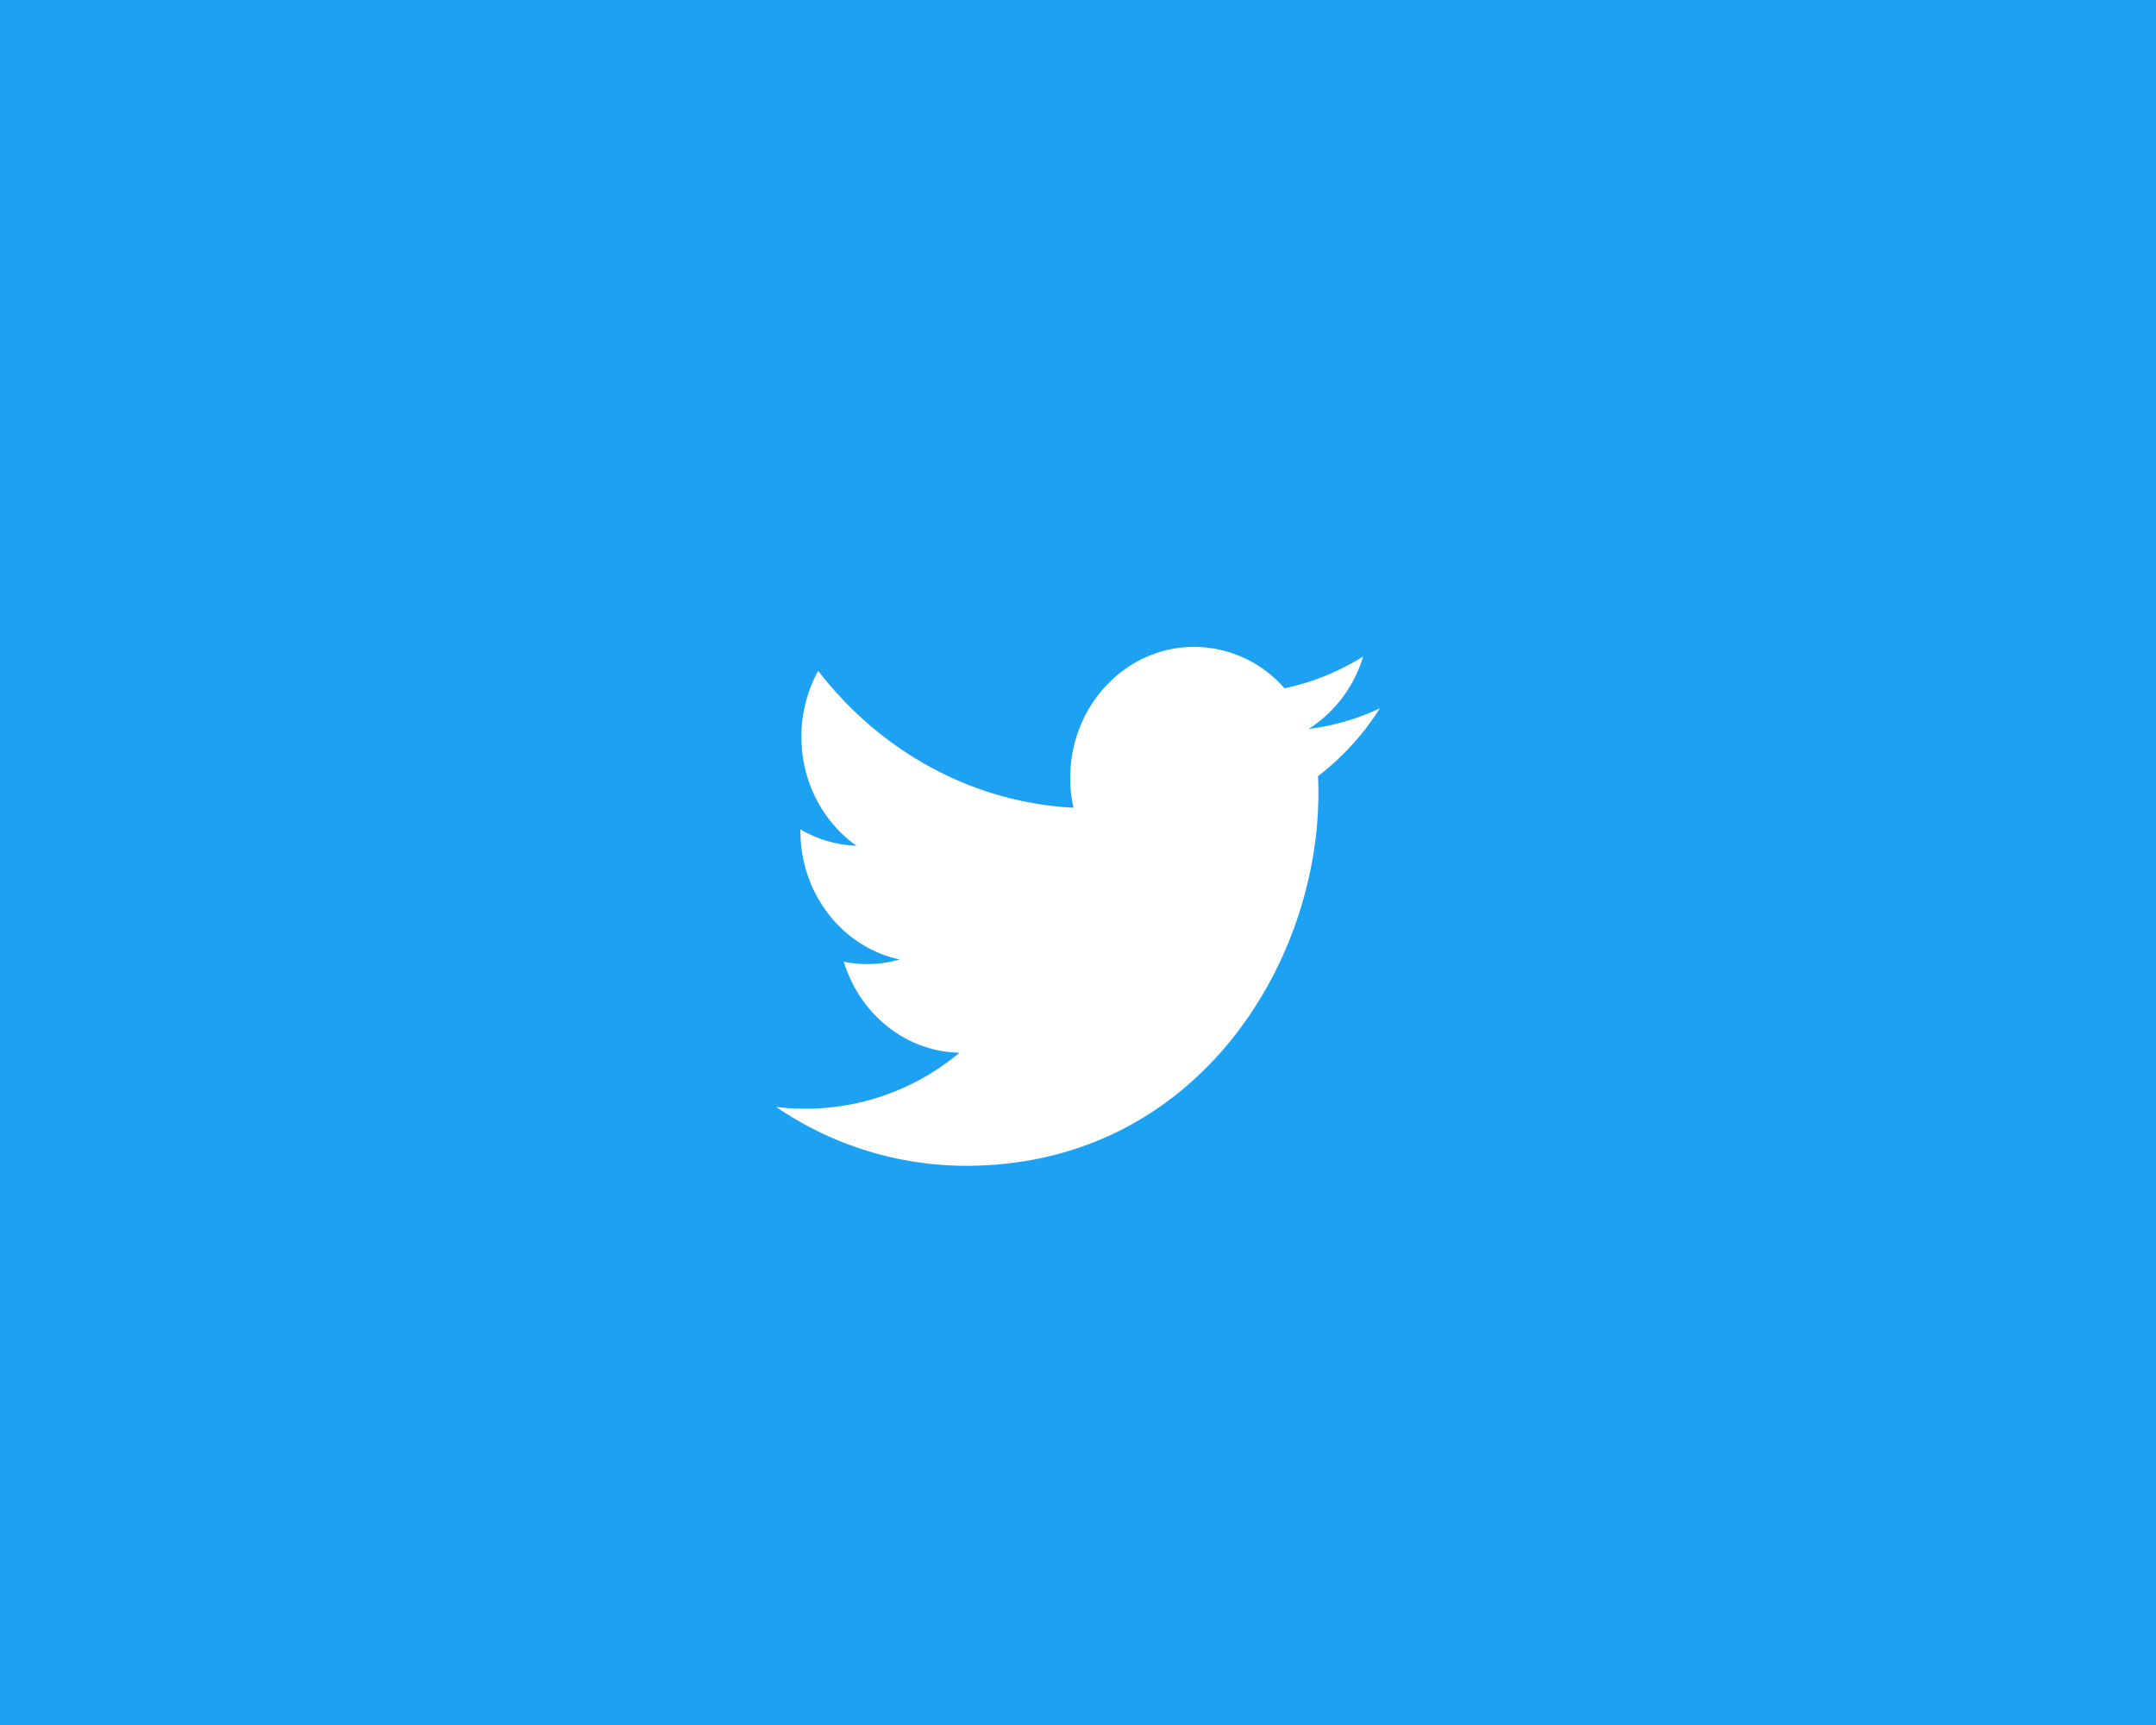<svg xmlns="http://www.w3.org/2000/svg" width="50" height="40" viewBox="0 0 50 40">
    <g fill="none" fill-rule="evenodd">
        <path fill="#1DA1F3" d="M0 0h50v40H0z"/>
        <path fill="#FFF" d="M32 16.425a5.495 5.495 0 0 1-1.65.478 3.025 3.025 0 0 0 1.263-1.68c-.555.347-1.17.6-1.824.737a2.794 2.794 0 0 0-2.096-.96c-1.586 0-2.873 1.36-2.873 3.037 0 .239.025.471.075.693-2.387-.127-4.504-1.336-5.92-3.174-.248.45-.39.97-.39 1.528 0 1.053.508 1.984 1.278 2.528a2.751 2.751 0 0 1-1.3-.38v.039c0 1.471.99 2.699 2.303 2.978a2.737 2.737 0 0 1-1.297.052c.366 1.206 1.427 2.085 2.683 2.11A5.567 5.567 0 0 1 18 25.668a7.818 7.818 0 0 0 4.403 1.365c5.283 0 8.172-4.63 8.172-8.643a9.62 9.62 0 0 0-.008-.393A6.054 6.054 0 0 0 32 16.425z"/>
    </g>
</svg>
